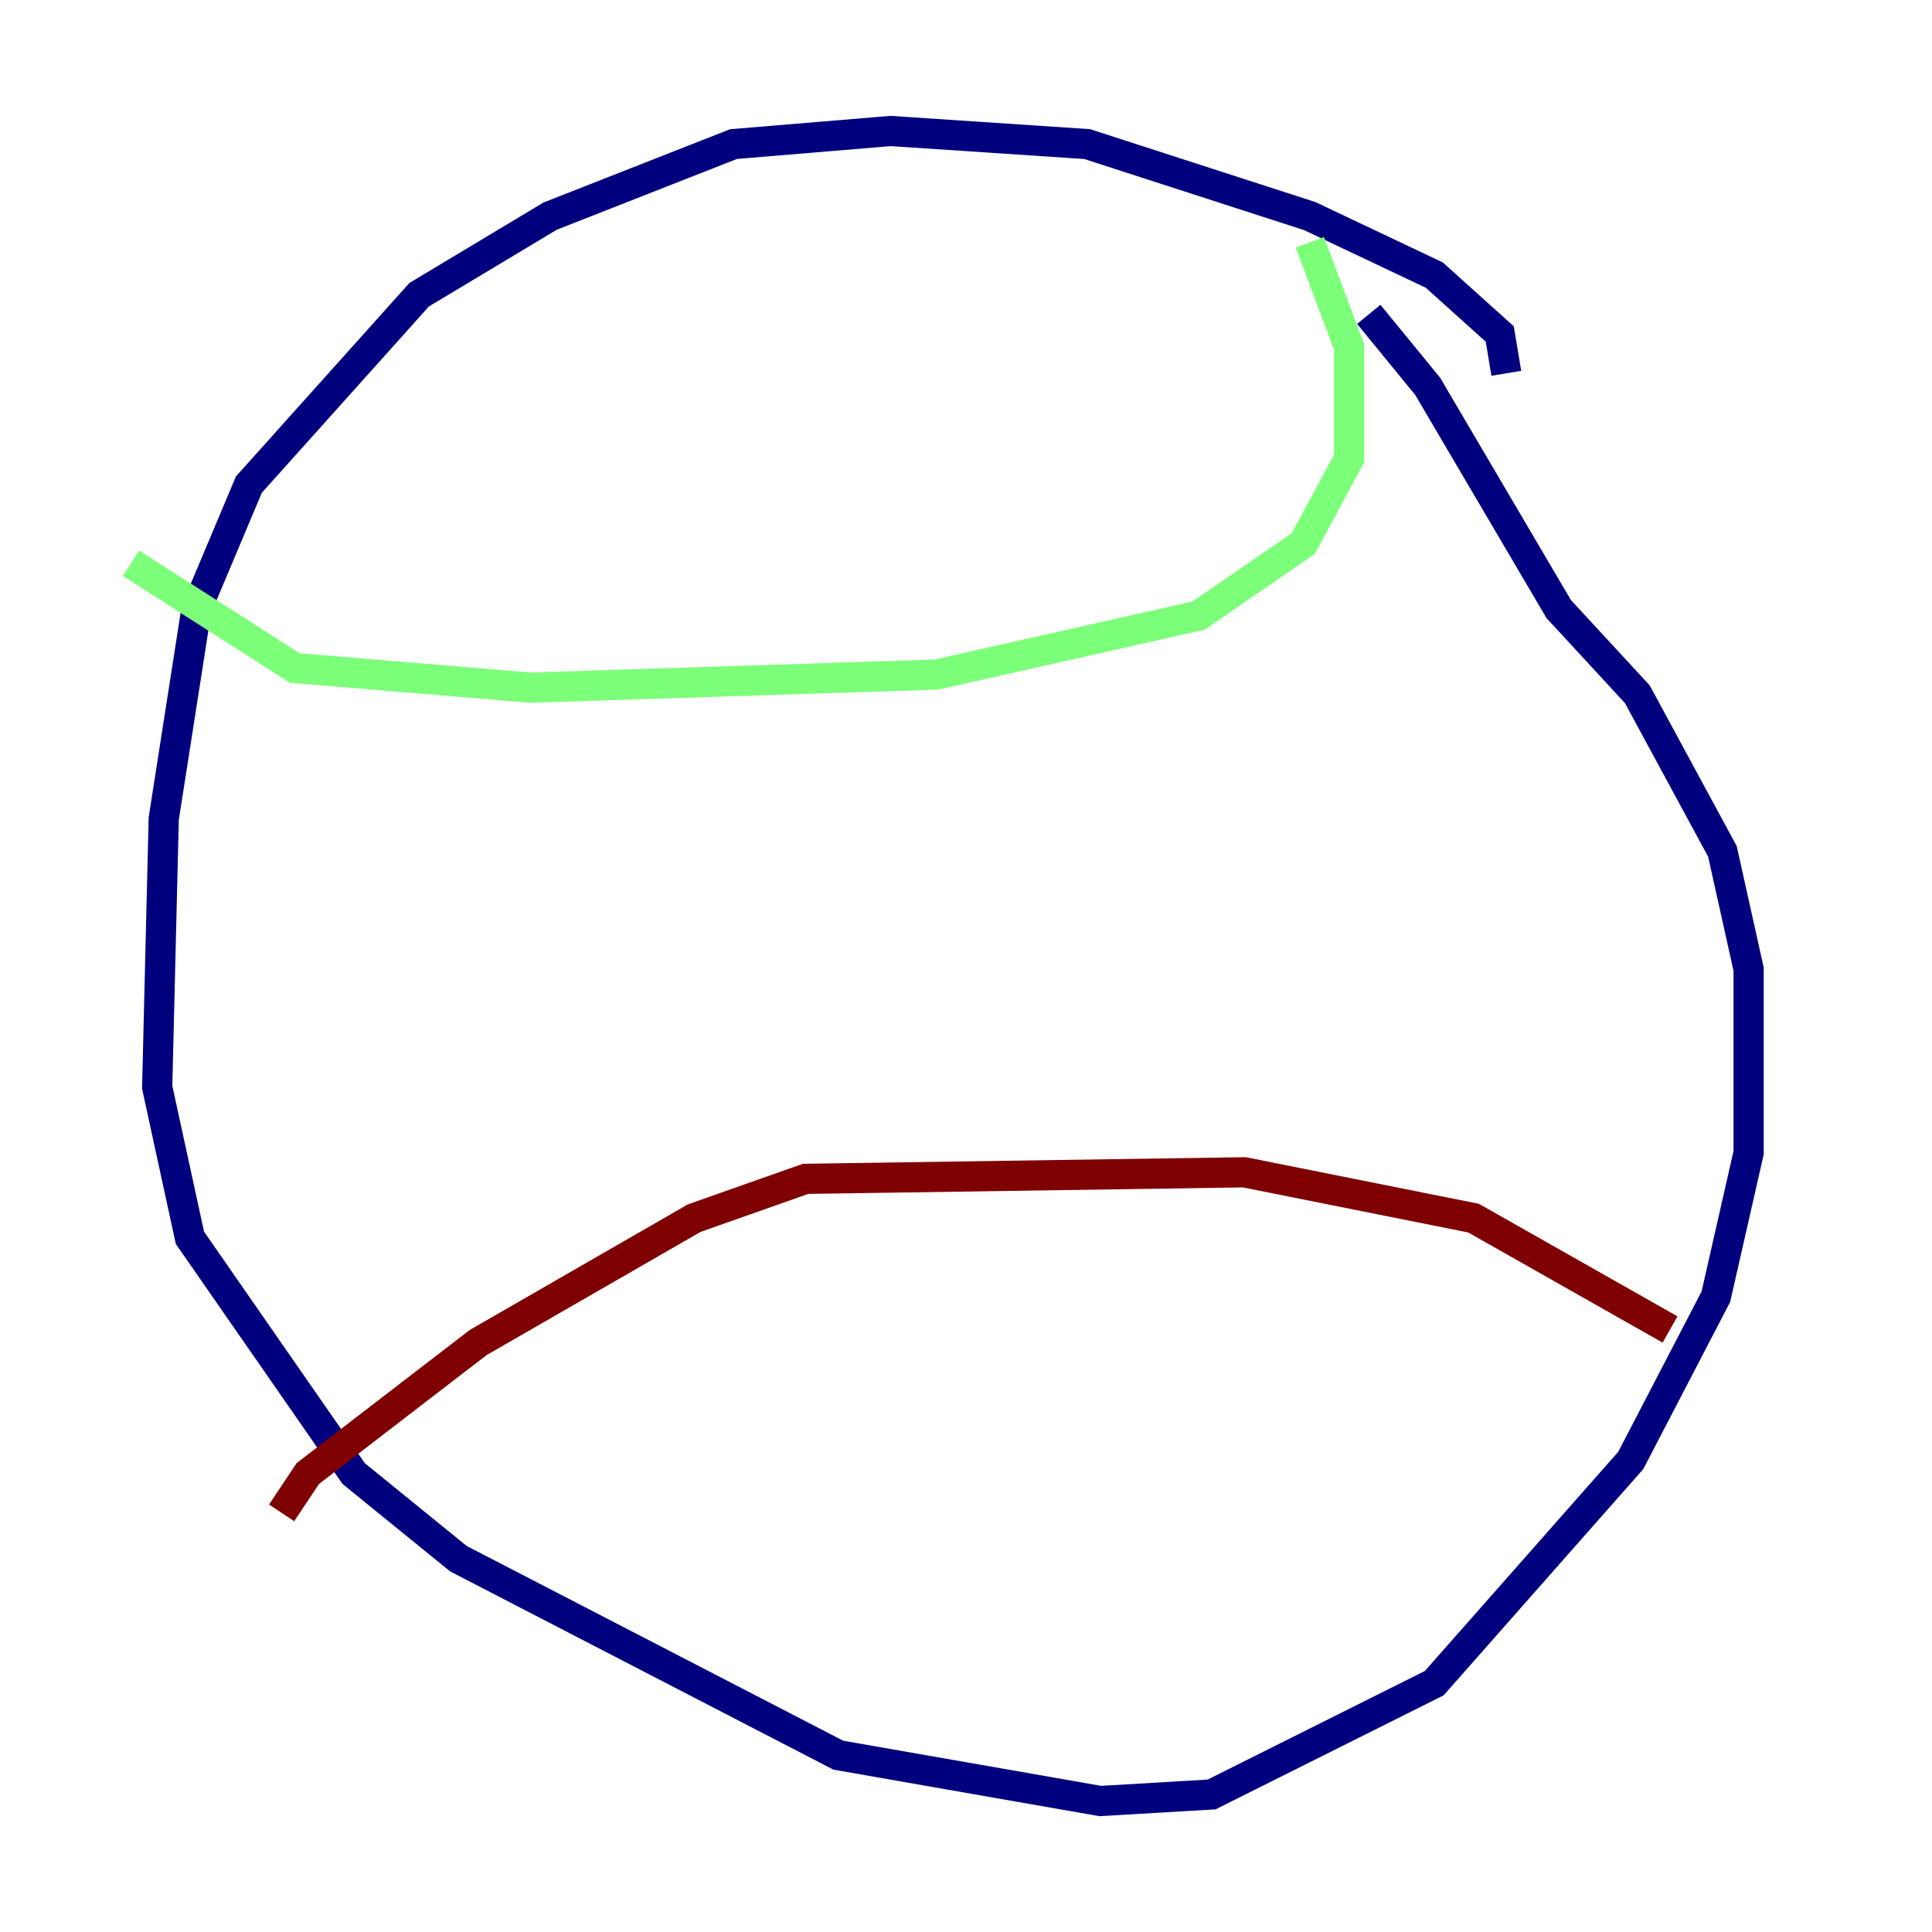 <?xml version="1.0" encoding="utf-8" ?>
<svg baseProfile="tiny" height="128" version="1.2" viewBox="0,0,128,128" width="128" xmlns="http://www.w3.org/2000/svg" xmlns:ev="http://www.w3.org/2001/xml-events" xmlns:xlink="http://www.w3.org/1999/xlink"><defs /><polyline fill="none" points="99.797,24.732 99.363,22.129 95.024,18.224 86.78,14.319 72.027,9.546 59.01,8.678 48.597,9.546 36.447,14.319 27.77,19.525 16.488,32.108 13.017,40.352 10.848,54.237 10.414,72.027 12.583,82.007 23.43,97.627 30.373,103.268 55.539,116.285 72.895,119.322 80.271,118.888 95.024,111.512 108.041,96.759 113.681,85.912 115.851,76.366 115.851,64.217 114.115,56.407 108.475,45.993 103.268,40.352 94.59,25.6 90.685,20.827" stroke="#00007f" stroke-width="2" /><polyline fill="none" points="86.78,16.054 89.383,22.997 89.383,30.373 86.346,36.014 79.403,40.786 62.047,44.691 35.146,45.559 19.525,44.258 8.678,37.315" stroke="#7cff79" stroke-width="2" /><polyline fill="none" points="110.644,88.081 97.627,80.705 82.441,77.668 53.37,78.102 45.993,80.705 31.675,88.949 20.393,97.627 18.658,100.231" stroke="#7f0000" stroke-width="2" /></svg>